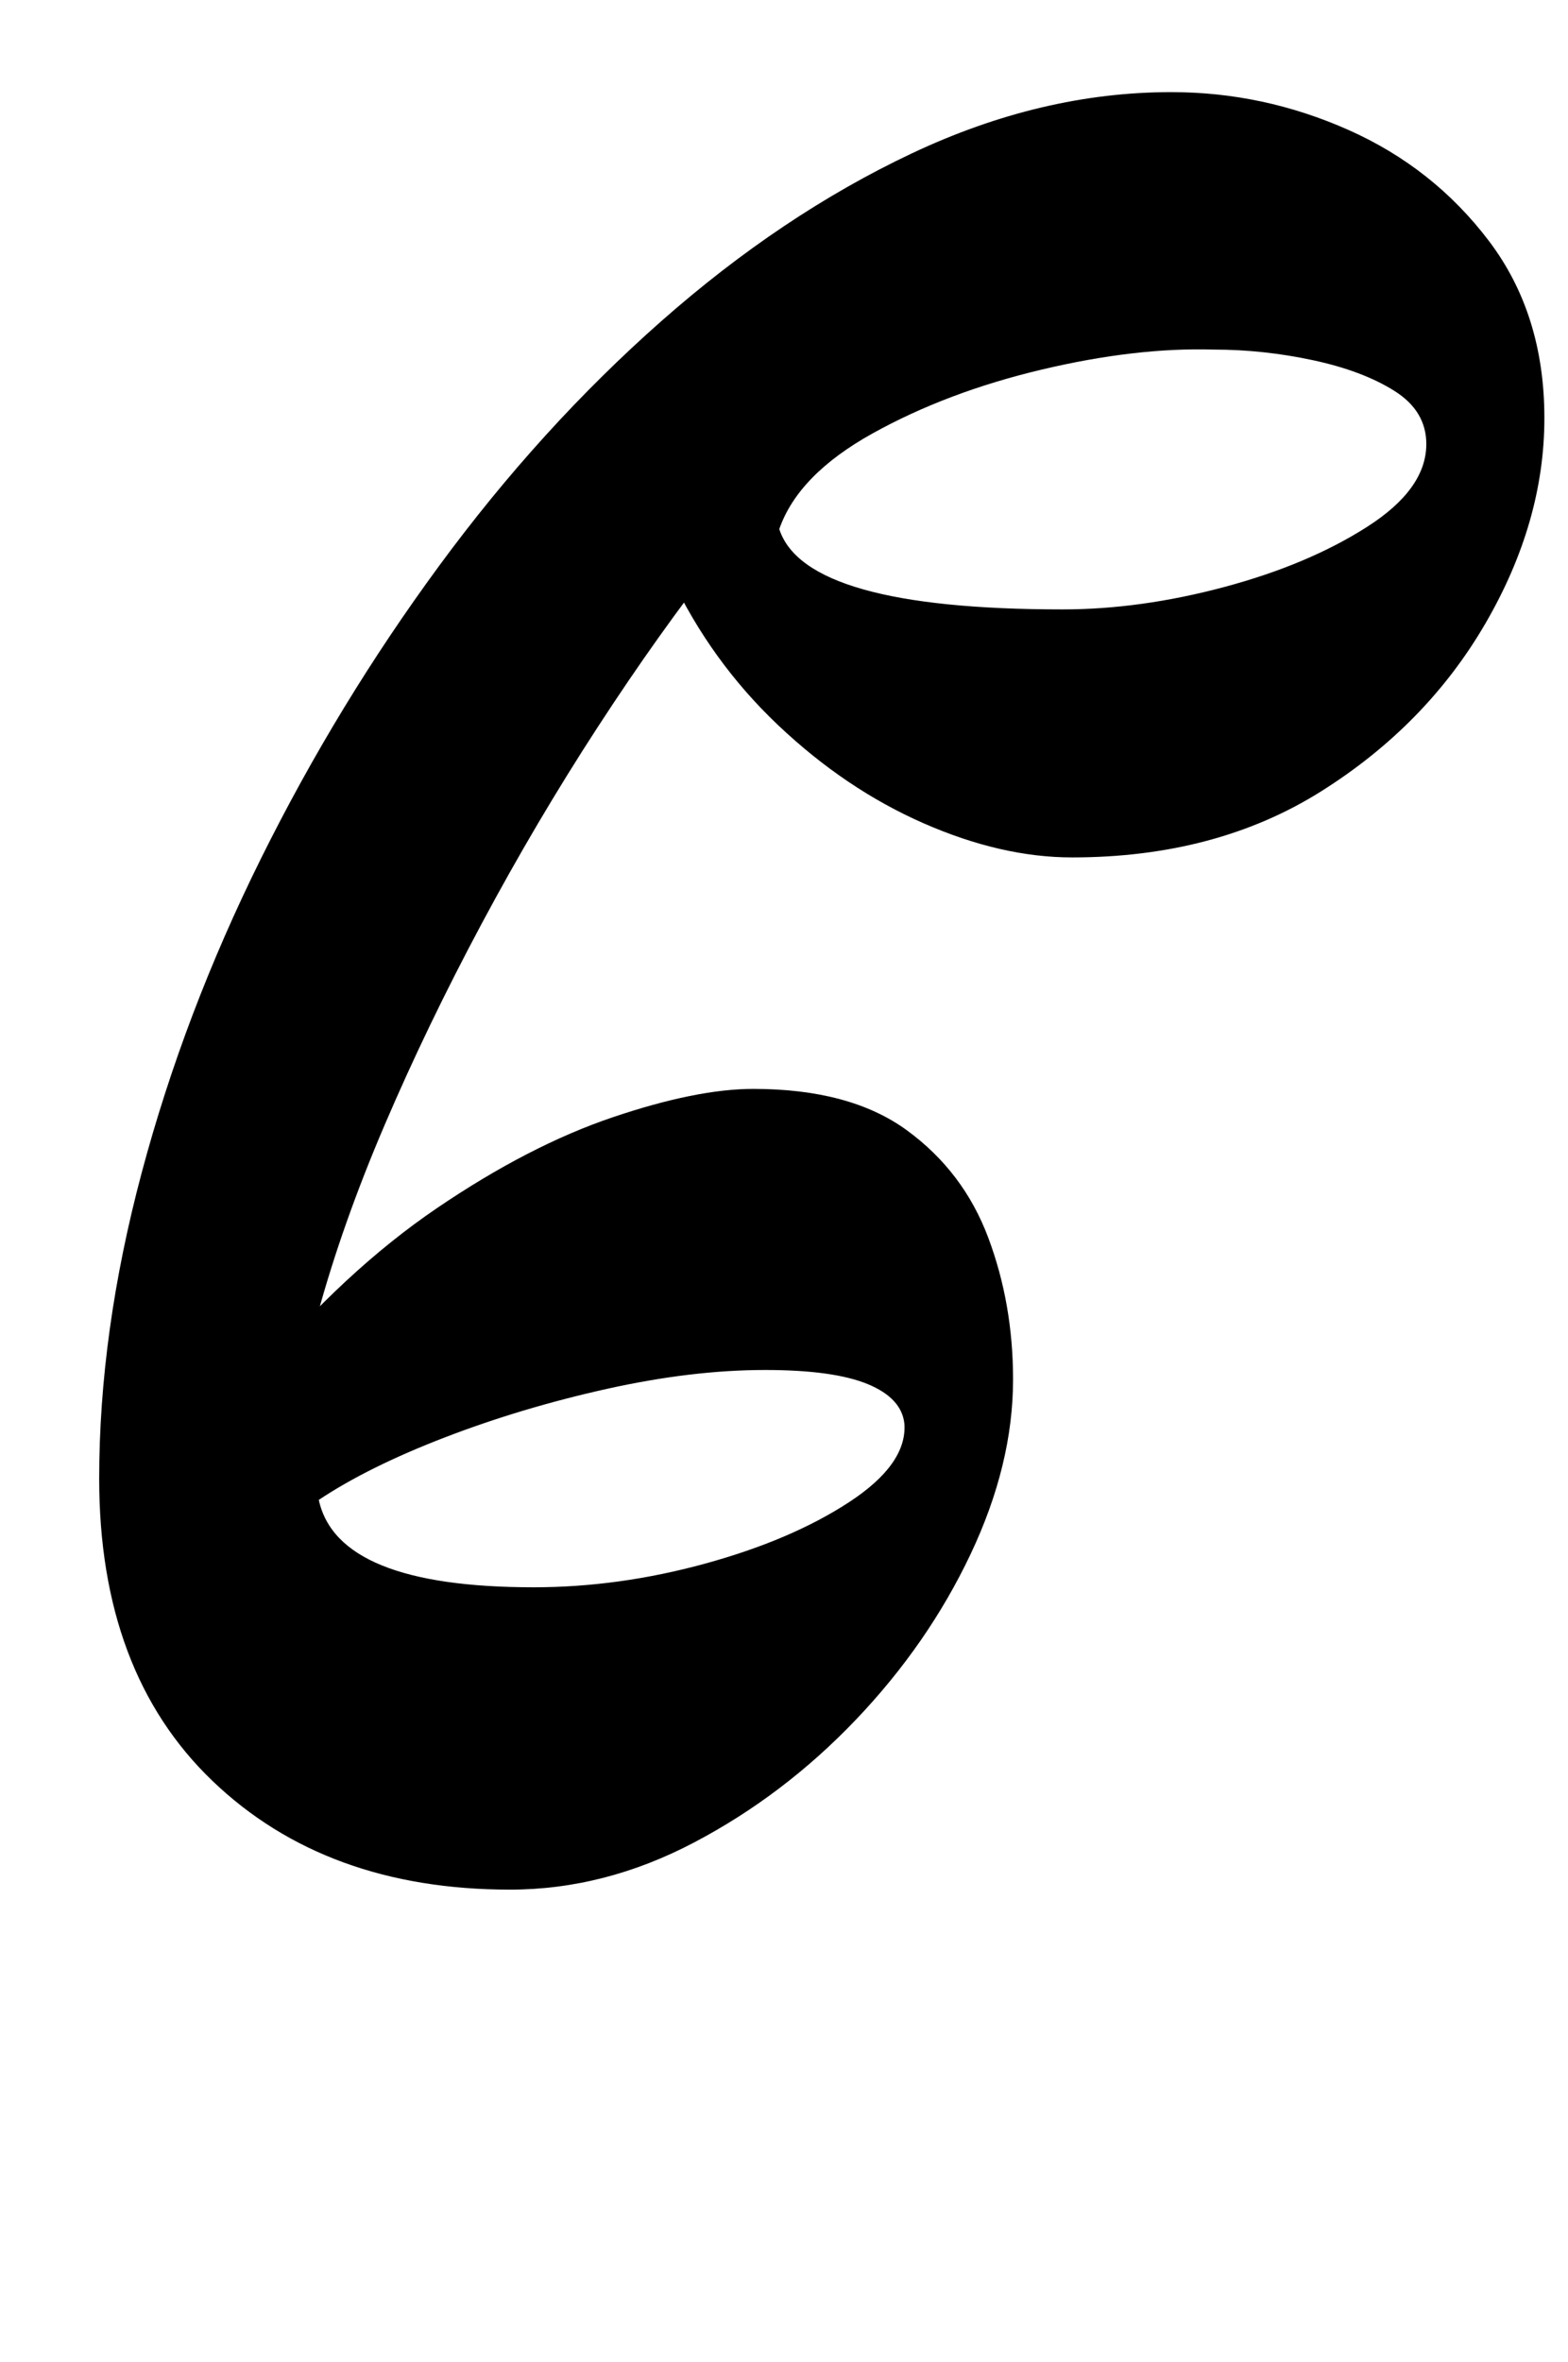 <?xml version="1.0" standalone="no"?>
<!DOCTYPE svg PUBLIC "-//W3C//DTD SVG 1.1//EN" "http://www.w3.org/Graphics/SVG/1.1/DTD/svg11.dtd" >
<svg xmlns="http://www.w3.org/2000/svg" xmlns:xlink="http://www.w3.org/1999/xlink" version="1.1" viewBox="-10 0 664 1000">
  <g transform="matrix(1 0 0 -1 0 800)">
   <path fill="currentColor"
d="M206 0q-78 0 -126 46t-48 128q0 62 18 129.5t50.5 133t75.5 124t94 103.5t106 71t110 26q39 0 75 -16t59.5 -47t23.5 -75t-25 -87t-69.5 -71t-105.5 -28q-30 0 -63 14.5t-61.5 41.5t-45.5 63l21 9q-26 -33 -52 -73t-49 -83t-41 -85t-28.5 -80.5t-10.5 -69.5l-15 44
q37 44 76 70.5t74.5 38.5t59.5 12q41 0 65 -17.5t34.5 -45.5t10.5 -60q0 -36 -18 -74t-48.5 -70t-68.5 -52t-78 -20zM216 128q36 0 72.5 10t61 26t23.5 33q-1 11 -15.5 17t-43.5 6q-31 0 -67 -8t-68.5 -20.5t-53.5 -26.5q8 -37 91 -37zM440 542q33 0 68.5 9.5t60.5 25.5
t25 35q0 14 -13.5 22.5t-34.5 13t-42 4.5q-33 1 -73 -8.5t-71.5 -27t-39.5 -40.5q11 -34 120 -34z" />
  </g>

</svg>
